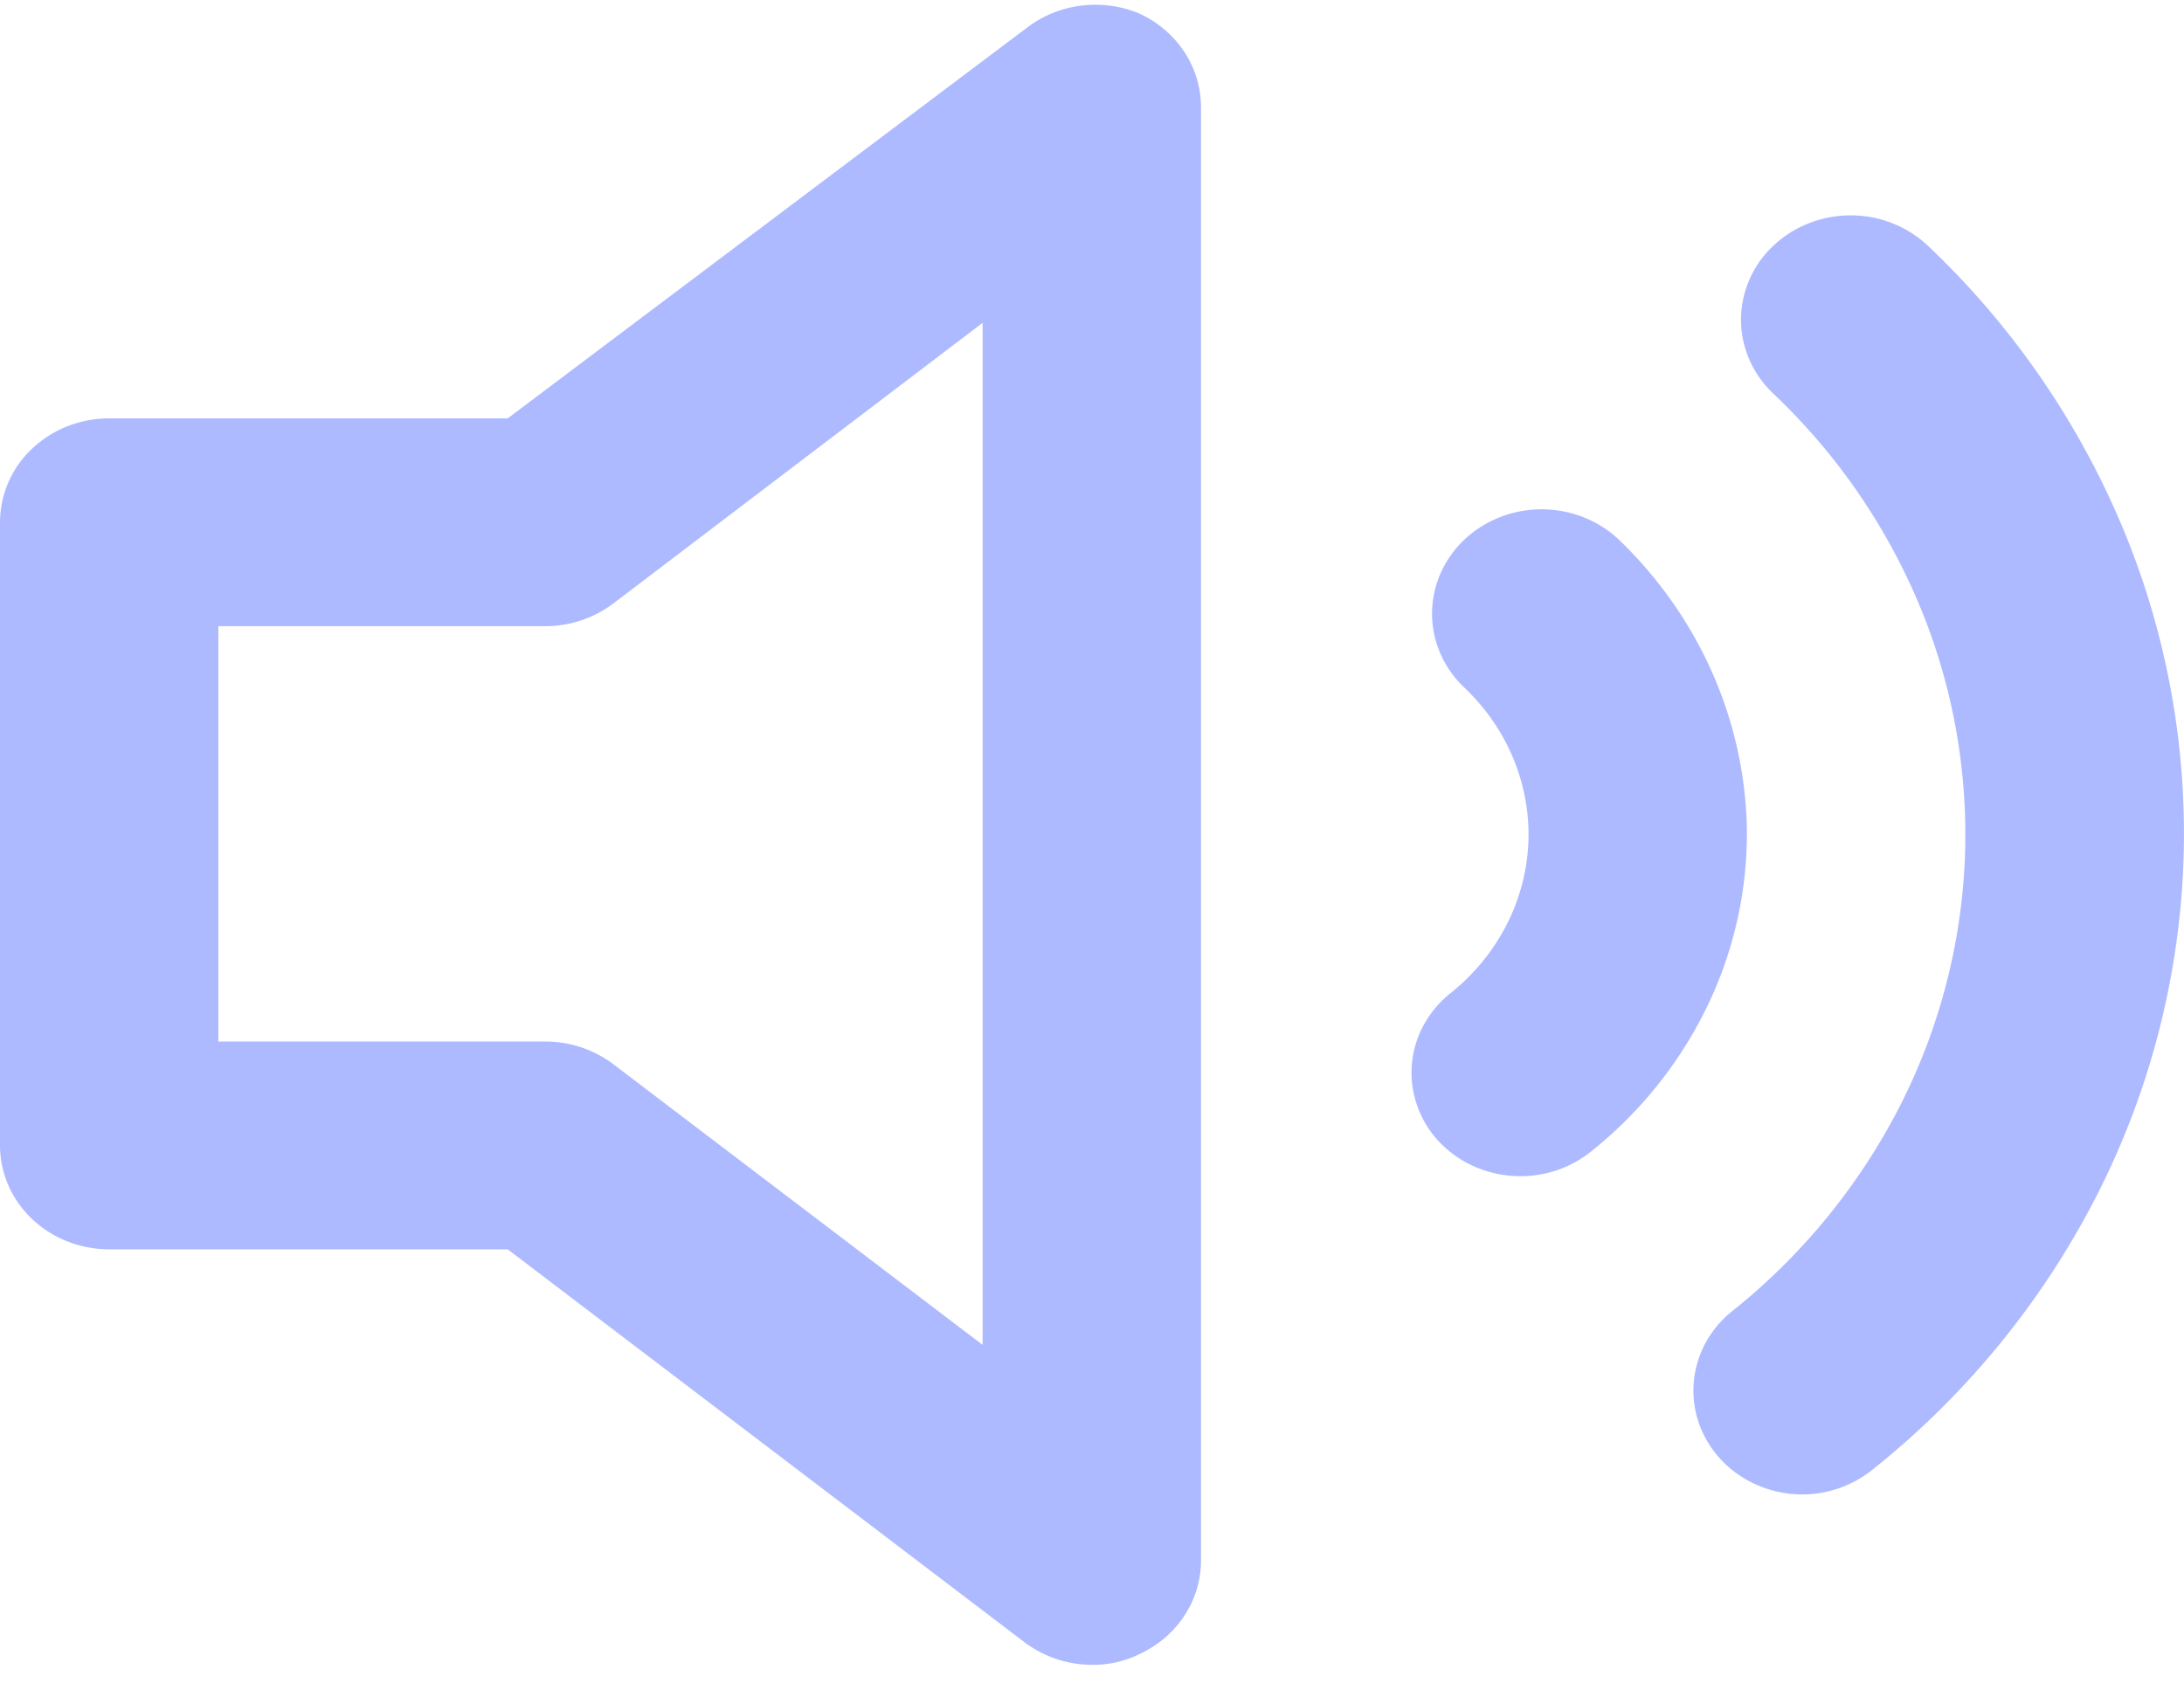<svg width="62" height="48" fill="none" xmlns="http://www.w3.org/2000/svg"><path d="M32.328.377a3.242 3.242 0 0 0-1.6-.221 3.19 3.19 0 0 0-1.5.575L14.413 11.88H3.099c-.822 0-1.61.31-2.191.864A2.879 2.879 0 0 0 0 14.829v17.696c0 .782.327 1.533.908 2.086.581.553 1.37.864 2.191.864h11.314l14.66 11.148a3.2 3.2 0 0 0 1.922.65c.463.006.92-.095 1.333-.296.527-.239.973-.615 1.285-1.085.313-.47.48-1.013.481-1.57V3.033a2.846 2.846 0 0 0-.48-1.57A3.055 3.055 0 0 0 32.328.377Zm-4.433 37.811L17.42 30.225a3.2 3.2 0 0 0-1.921-.65H6.199V17.78h9.299a3.2 3.2 0 0 0 1.921-.65l10.476-7.963v29.022ZM54.737 6.984a3.194 3.194 0 0 0-2.2-.868c-.826 0-1.618.312-2.201.868a2.89 2.89 0 0 0-.912 2.094c0 .785.328 1.539.912 2.094a17.643 17.643 0 0 1 4.188 6.097 16.927 16.927 0 0 1 1.252 7.186 17.017 17.017 0 0 1-1.896 7.057 17.856 17.856 0 0 1-4.722 5.732c-.48.39-.823.91-.983 1.491-.16.581-.131 1.194.084 1.759a2.972 2.972 0 0 0 1.123 1.4c.515.346 1.129.535 1.76.541a3.197 3.197 0 0 0 1.983-.678 23.812 23.812 0 0 0 6.31-7.639 22.69 22.69 0 0 0 2.54-9.41 22.57 22.57 0 0 0-1.659-9.587 23.52 23.52 0 0 0-5.579-8.137Zm-8.772 8.347a3.129 3.129 0 0 0-1.01-.643 3.25 3.25 0 0 0-2.381 0c-.378.15-.72.367-1.01.643a2.956 2.956 0 0 0-.674.96 2.837 2.837 0 0 0 0 2.267c.156.36.385.686.674.96 1.164 1.102 1.822 2.597 1.829 4.16a5.66 5.66 0 0 1-.576 2.487c-.38.78-.935 1.47-1.625 2.025a2.984 2.984 0 0 0-.763.894 2.815 2.815 0 0 0-.218 2.251c.12.371.317.715.578 1.013.263.297.584.541.946.72a3.25 3.25 0 0 0 2.366.192 3.15 3.15 0 0 0 1.059-.558 11.886 11.886 0 0 0 3.266-4.045 11.32 11.32 0 0 0 1.166-4.98c-.018-3.126-1.32-6.121-3.627-8.346Z" fill="#ADBAFF"/></svg>